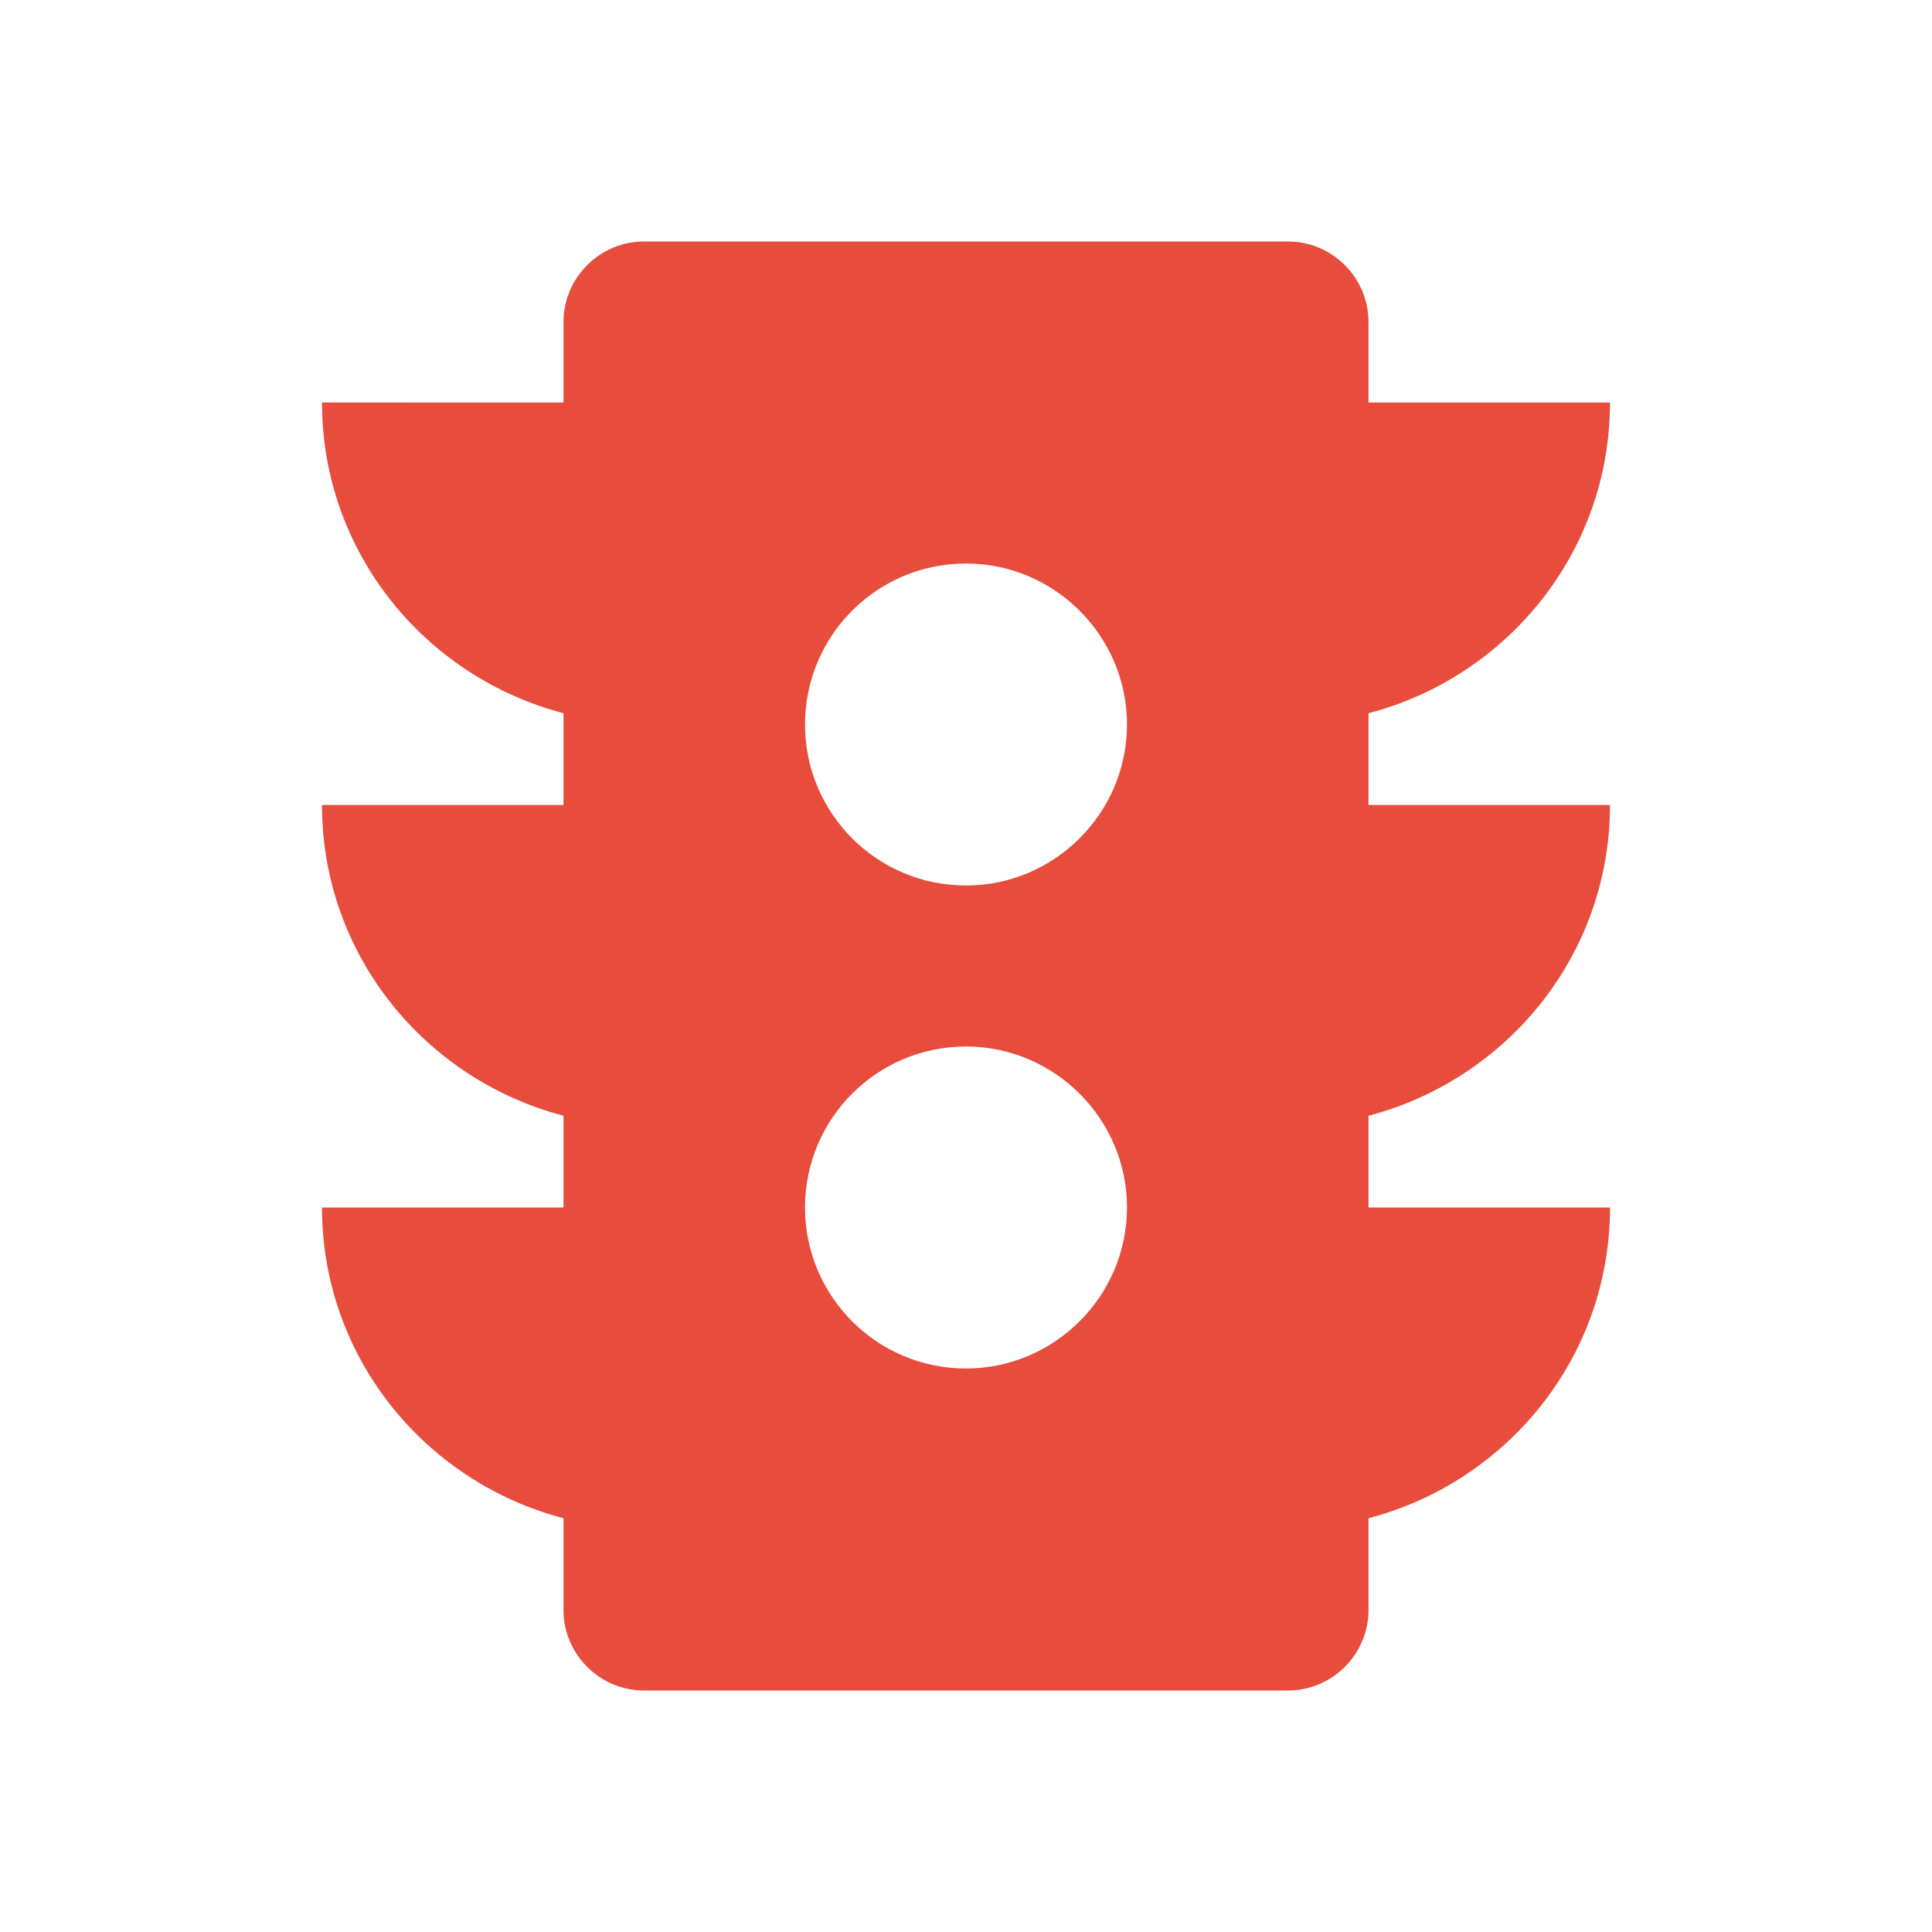 <?xml version="1.0" encoding="UTF-8"?>
<svg width="24px" height="24px" viewBox="0 0 24 24" version="1.1" xmlns="http://www.w3.org/2000/svg">
    <path d="M20,10h-3V8.86c1.72,-0.45 3,-2 3,-3.86h-3V4c0,-0.55 -0.45,-1 -1,-1H8C7.45,3 7,3.45 7,4v1H4c0,1.86 1.28,3.41 3,3.86V10H4c0,1.86 1.28,3.41 3,3.86V15H4c0,1.86 1.28,3.41 3,3.86V20c0,0.55 0.45,1 1,1h8c0.55,0 1,-0.45 1,-1v-1.14c1.72,-0.45 3,-2 3,-3.86h-3v-1.14c1.72,-0.45 3,-2 3,-3.86zM12,17c-1.11,0 -2,-0.9 -2,-2s0.89,-2 2,-2c1.1,0 2,0.9 2,2S13.1,17 12,17zM12,11c-1.11,0 -2,-0.9 -2,-2s0.89,-2 2,-2c1.1,0 2,0.9 2,2S13.1,11 12,11z" fill="#E74C3C" fill-rule="nonzero"></path>
</svg> 